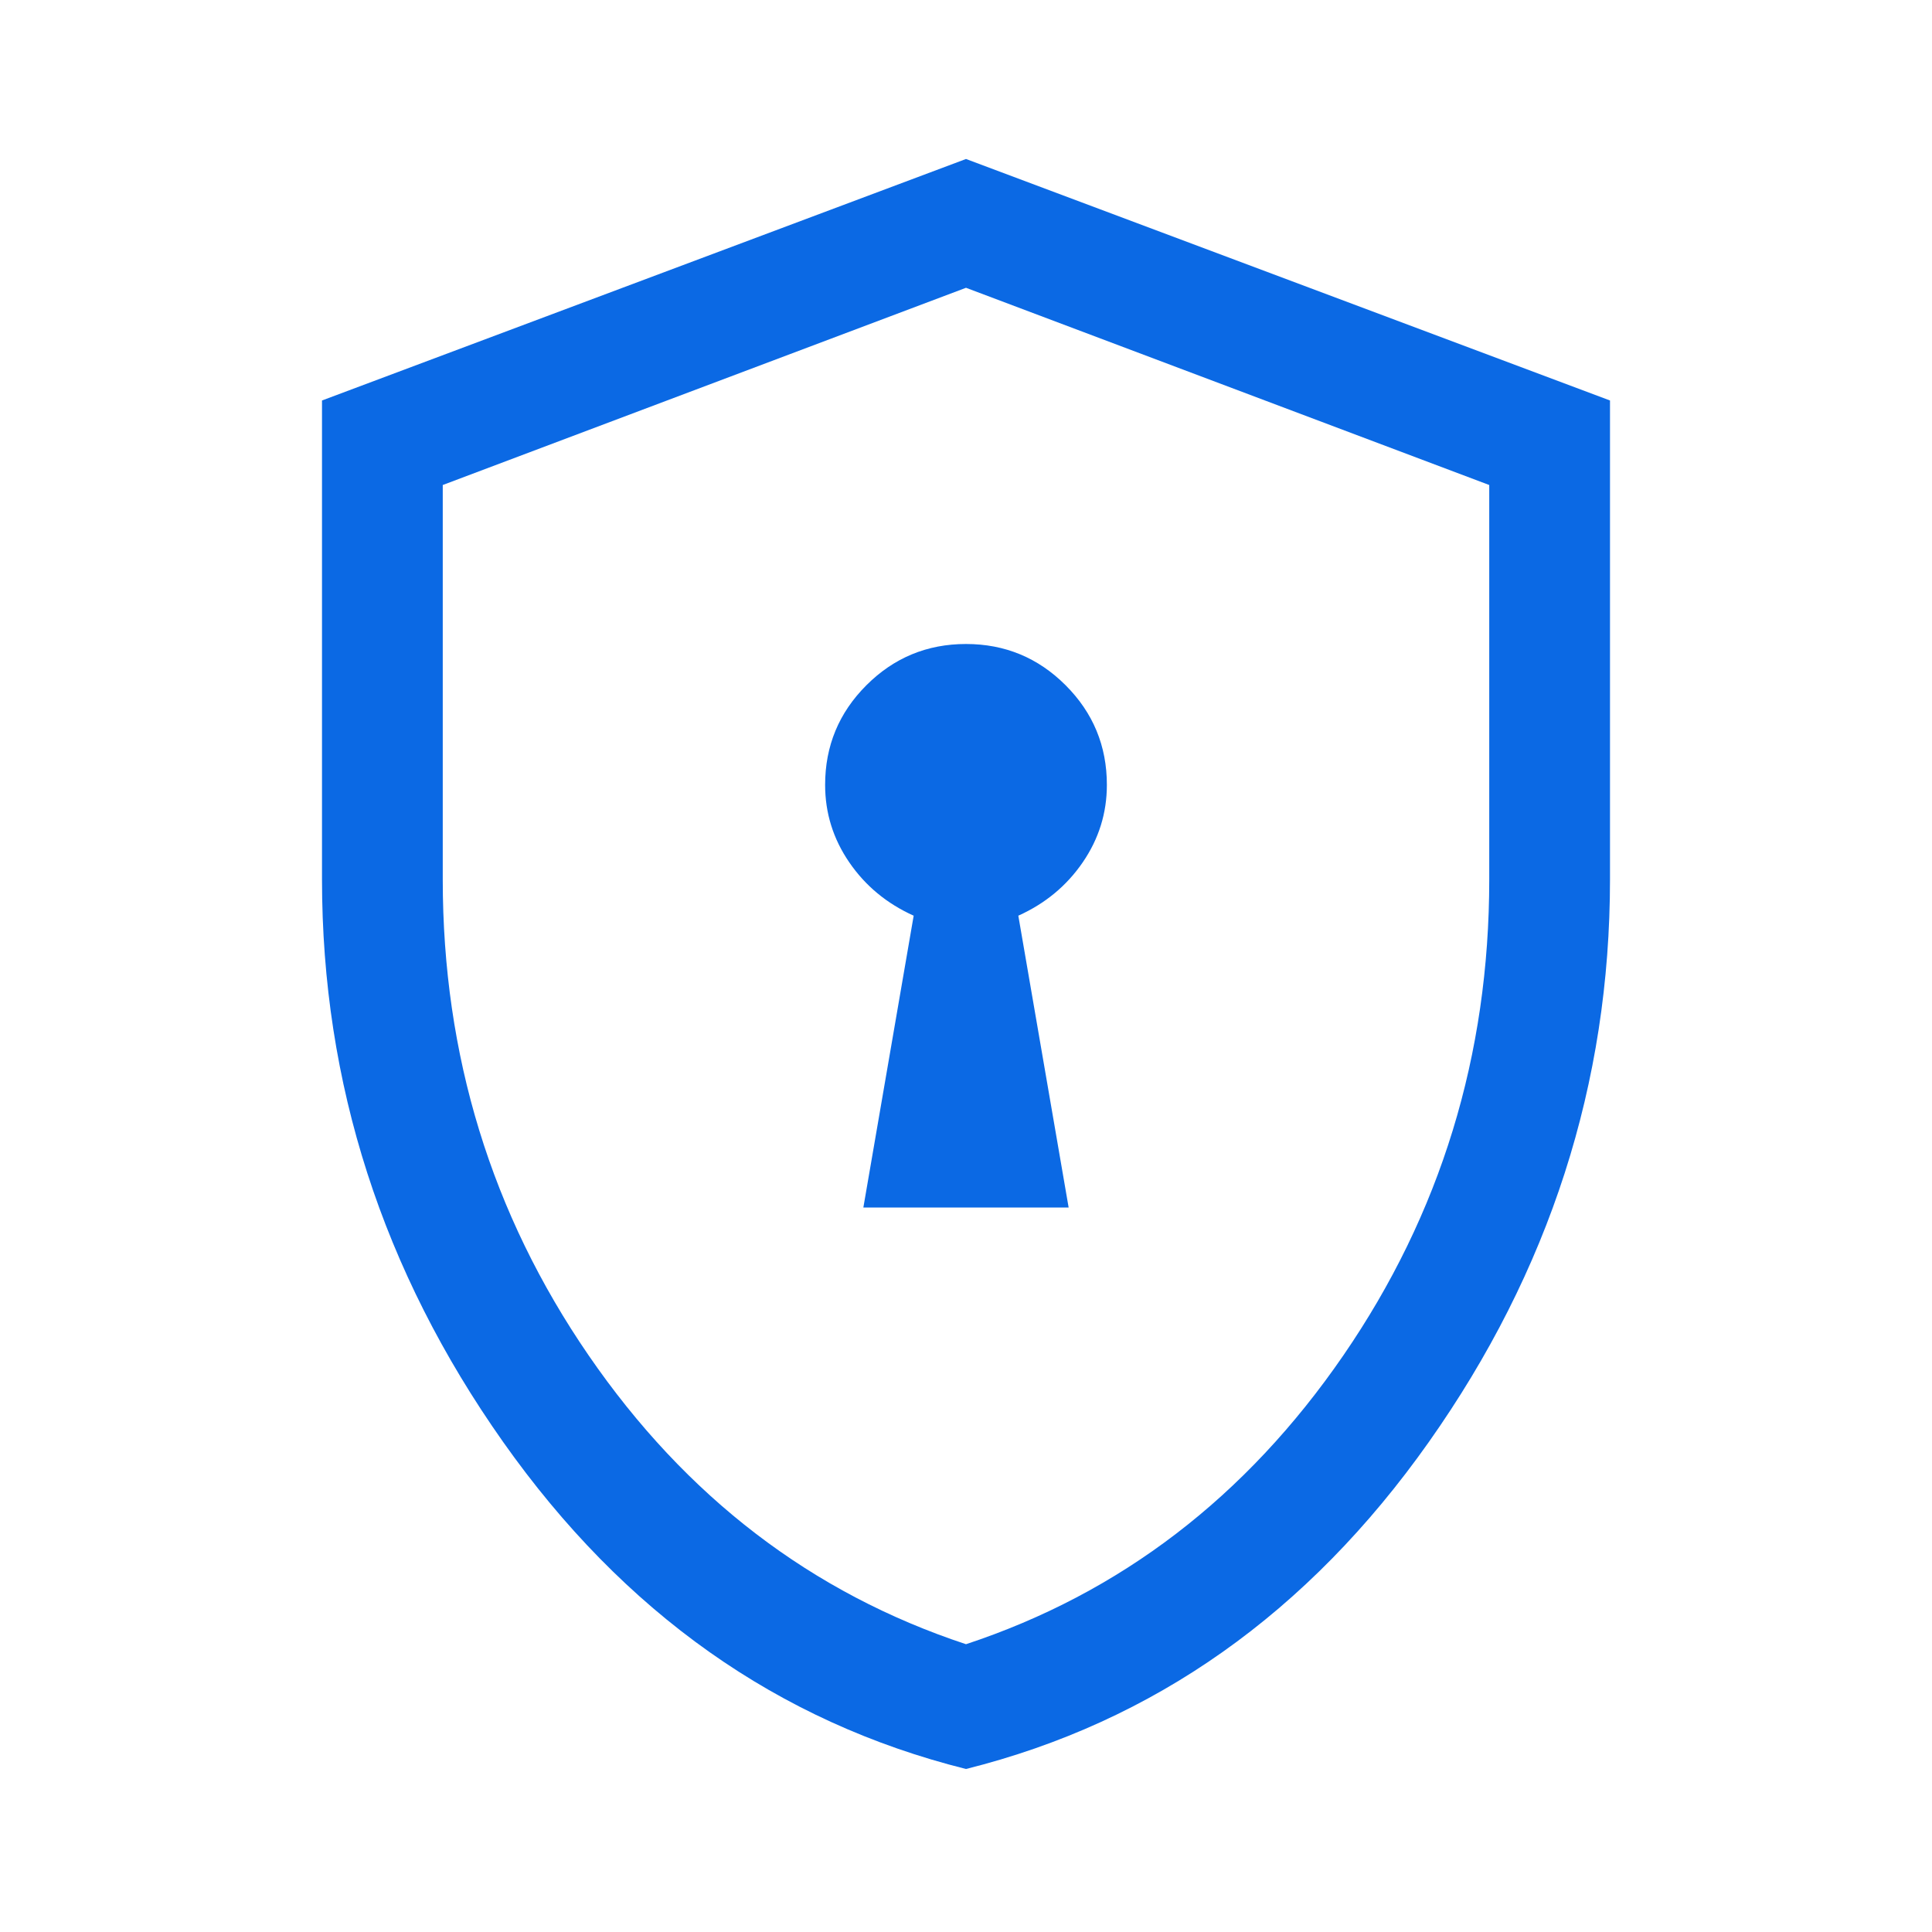 <svg xmlns="http://www.w3.org/2000/svg" height="48px" viewBox="0 -960 960 960" width="48px" fill="#0b69e4"><path d="M429-360h102l-25-145q20-9 32-26.5t12-38.5q0-29-20.5-49.5T480-640q-29 0-49.5 20.5T410-570q0 21 12 38.5t32 26.5l-25 145Zm51 279q-140-35-230-162.5T160-523v-238l320-120 320 120v238q0 152-90 279.5T480-81Zm0-62q115-38 187.5-143.5T740-523v-196l-260-98-260 98v196q0 131 72.5 236.5T480-143Zm0-337Z"/></svg>